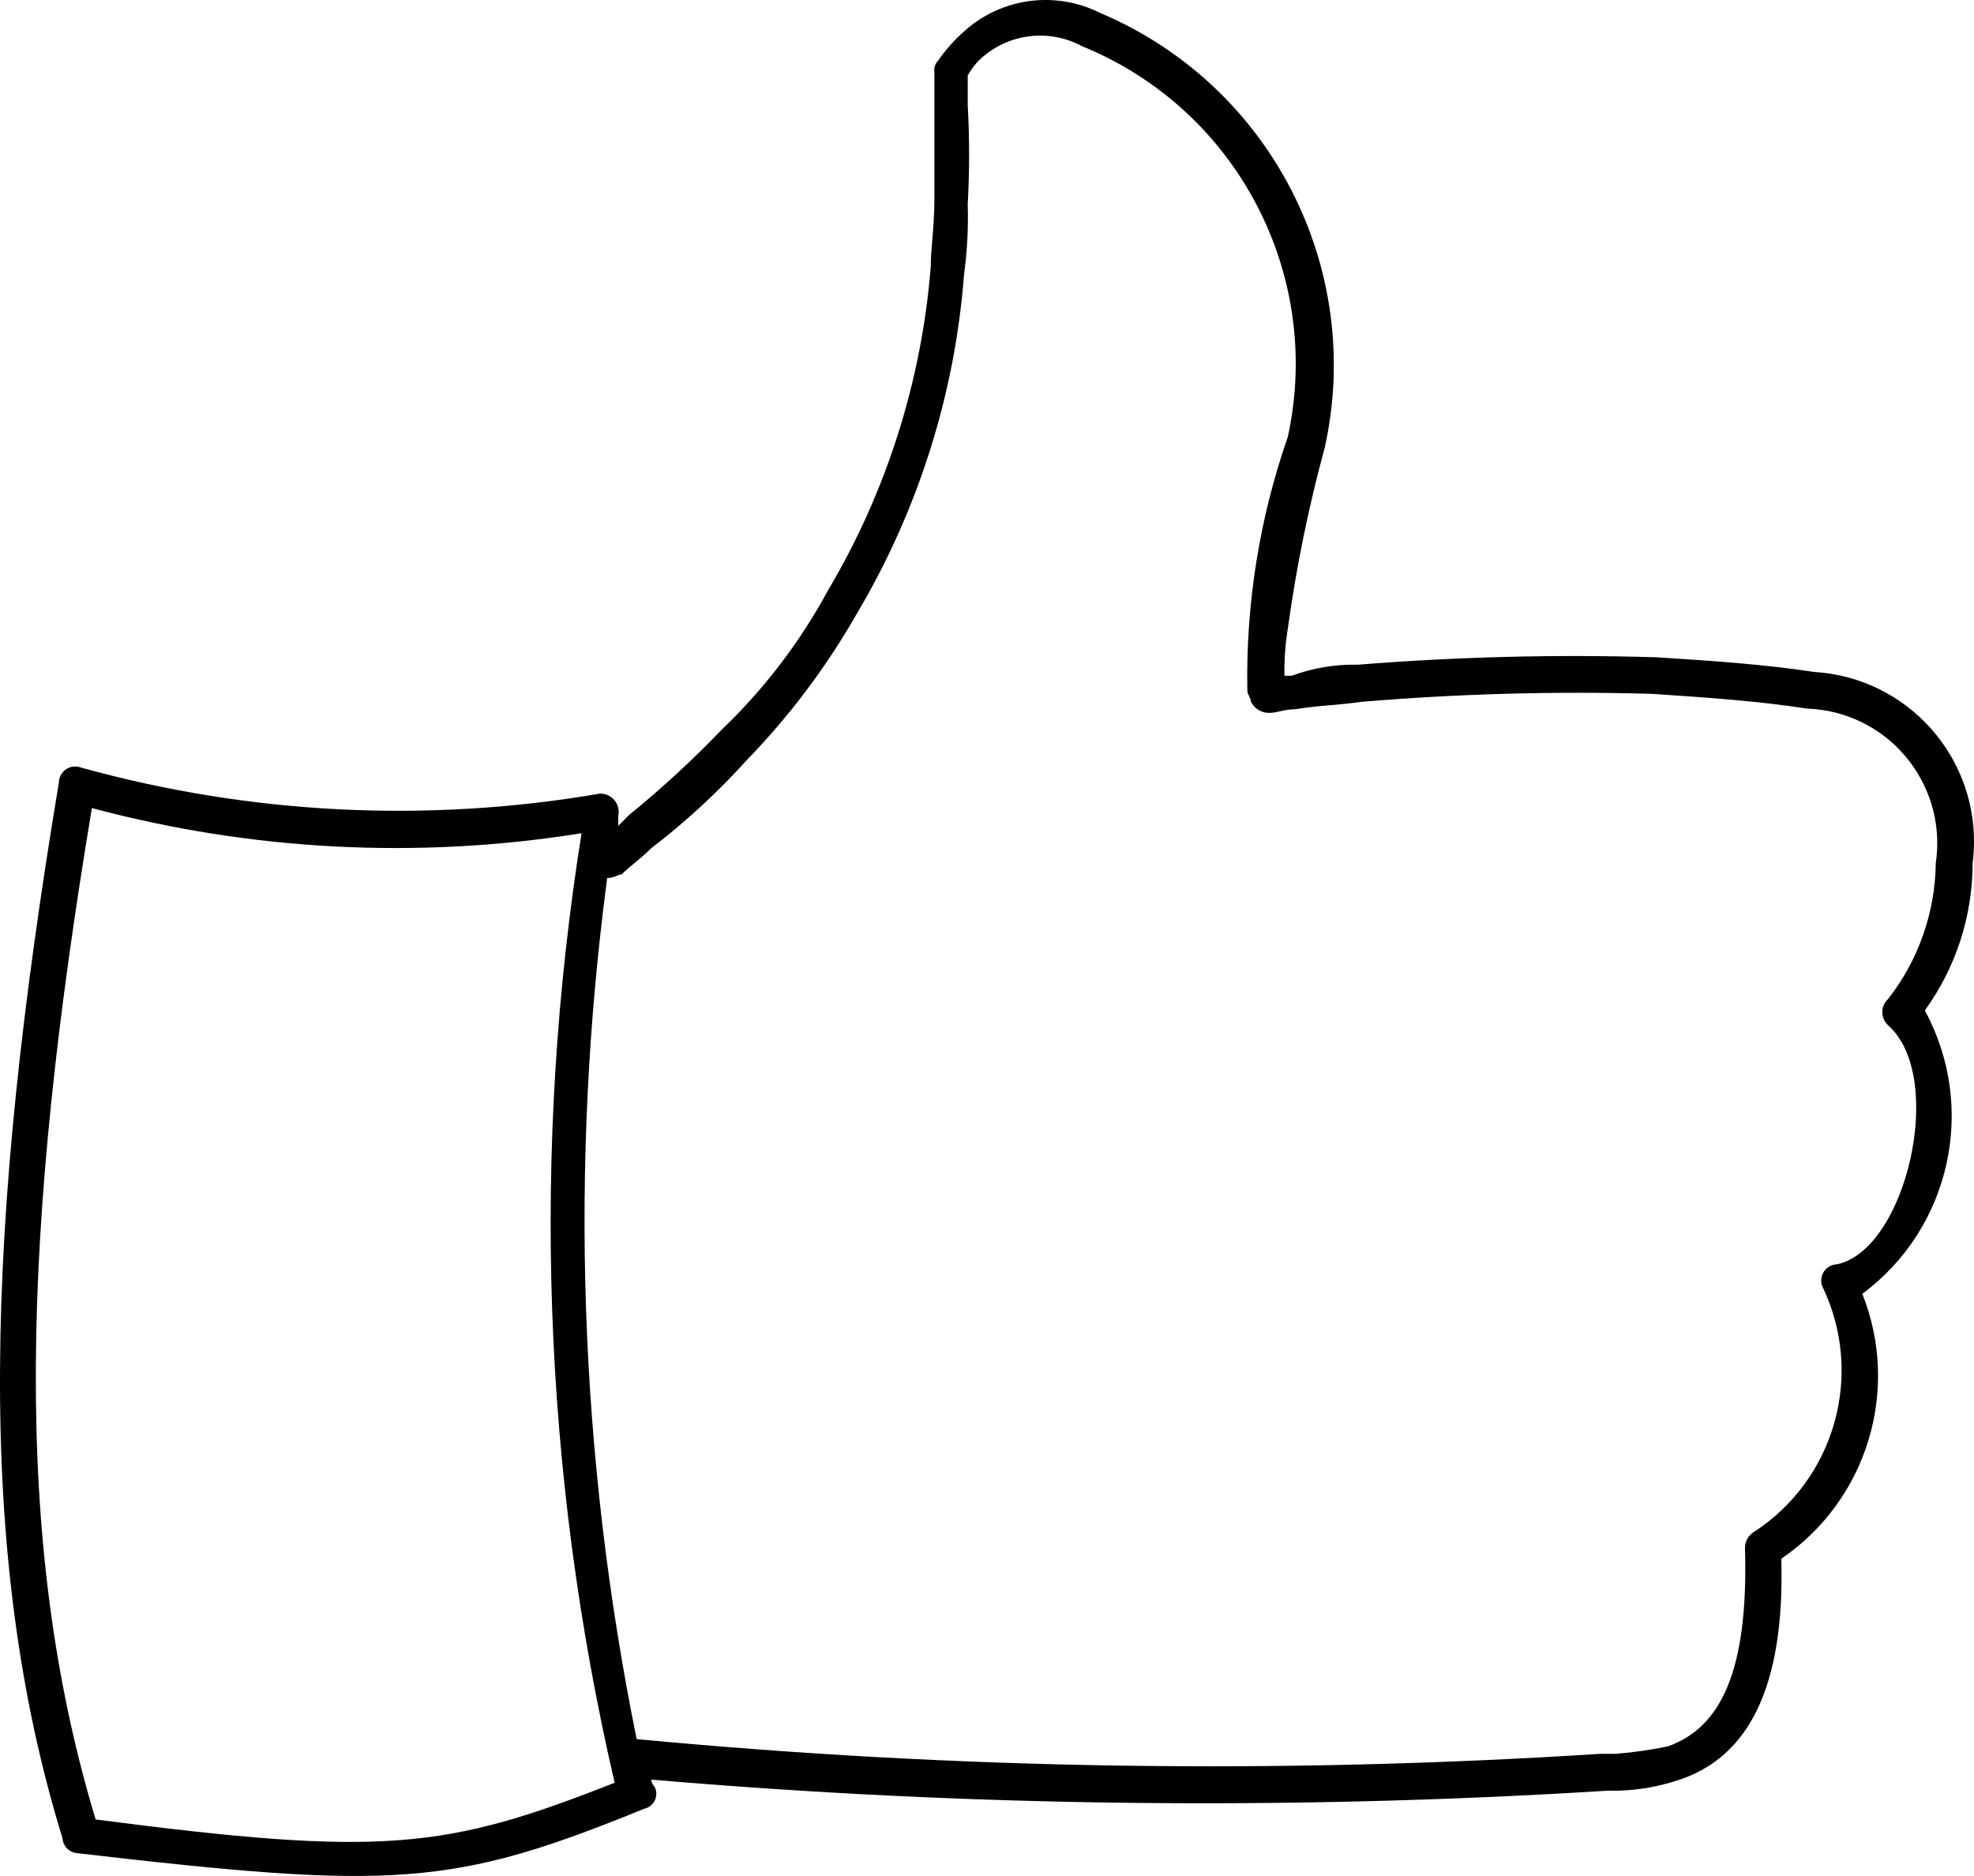 <?xml version="1.0" encoding="utf-8"?>
<!-- Generator: Adobe Illustrator 18.0.0, SVG Export Plug-In . SVG Version: 6.00 Build 0)  -->
<!DOCTYPE svg PUBLIC "-//W3C//DTD SVG 1.1//EN" "http://www.w3.org/Graphics/SVG/1.1/DTD/svg11.dtd">
<svg version="1.1" id="Layer_1" xmlns="http://www.w3.org/2000/svg" xmlns:xlink="http://www.w3.org/1999/xlink" x="0px" y="0px"
	 width="590.042px" height="560.773px" viewBox="-284.041 115.614 590.042 560.773"
	 enable-background="new -284.041 115.614 590.042 560.773" xml:space="preserve">
<path id="Path_183" d="M-102.541,378.033c-11.381,85.705-8.408,172.708,8.798,257.436c95.757,9.085,192.084,10.556,288.073,4.399
	h4.555c5.232-0.41,10.433-1.151,15.572-2.219c15.572-5.489,24.214-21.995,23.085-59.405c0.038-1.726,0.854-3.342,2.219-4.399
	c24.653-15.705,33.639-47.382,20.905-73.692c-0.969-2.507,0.278-5.324,2.785-6.293c0.516-0.199,1.061-0.309,1.614-0.325
	c20.71-4.36,32.739-56.096,15.221-71.473c-2.15-2.013-2.261-5.388-0.247-7.538c0.08-0.085,0.162-0.168,0.247-0.247
	c9.096-11.611,14.117-25.893,14.287-40.642c3.28-22.009-11.902-42.51-33.911-45.791c-1.521-0.227-3.053-0.366-4.589-0.418
	c-14.287-2.219-29.703-3.309-46.208-4.399c-28.985-0.843-57.994-0.051-86.889,2.375c-7.786,1.09-13.197,1.09-19.815,2.219
	c-3.309,0-5.489,1.09-7.786,1.09c-2.313,0.04-4.445-1.245-5.489-3.309c0-1.09-1.09-2.219-1.09-3.309
	c-0.488-25.821,3.611-51.523,12.107-75.911c10.616-48.727-15.38-98.023-61.585-116.786c-9.627-5.172-21.449-3.855-29.703,3.309
	c-1.787,1.547-3.278,3.407-4.399,5.489v8.798c0.55,9.893,0.55,19.809,0,29.703c0.216,6.986-0.149,13.979-1.09,20.905
	c-2.733,35.741-13.656,70.373-31.922,101.215c-9.103,15.998-20.195,30.779-33.012,43.99c-8.716,9.648-18.293,18.483-28.613,26.394
	c-3.309,3.309-6.618,5.489-8.798,7.786c-1.09,0-2.219,1.09-4.399,1.09L-102.541,378.033z M-99.232,362.461l3.309-3.309
	c9.678-7.855,18.858-16.306,27.484-25.304c12.758-12.185,23.529-26.292,31.922-41.81c17.453-29.449,27.946-62.498,30.676-96.621
	c0-5.489,1.09-12.107,1.09-19.815v-38.501c-0.178-1.213,0.226-2.439,1.09-3.309c2.226-3.24,4.841-6.195,7.786-8.798
	c11.135-10.069,27.316-12.25,40.72-5.489c50.743,21.439,78.964,76.032,67.113,129.828c-4.835,17.715-8.515,35.725-11.017,53.916
	c-0.788,4.746-1.139,9.554-1.051,14.365h2.18c6.335-2.349,13.06-3.472,19.815-3.309c29.639-2.375,59.387-3.116,89.108-2.219
	c17.596,1.09,33.012,2.219,47.299,4.399c28.005,1.709,49.323,25.796,47.614,53.802c-0.068,1.118-0.173,2.234-0.315,3.346
	c-0.01,15.814-5.01,31.222-14.287,44.029c15.725,28.951,7.76,65.06-18.686,84.709c11.476,28.807,1.411,61.72-24.214,79.181
	c1.09,38.501-9.888,59.405-30.793,66.179c-5.697,1.892-11.636,2.954-17.635,3.153h-3.387c-95.288,5.957-190.886,4.851-286.01-3.309
	c0.113,0.838,0.495,1.617,1.09,2.219c1.111,2.281,0.164,5.03-2.117,6.142c-0.33,0.161-0.678,0.281-1.036,0.359
	c-57.264,23.357-74.86,24.292-169.457,13.275c-2.356-0.168-4.231-2.043-4.399-4.399c-26.394-85.643-23.085-183.705-1.09-315.713
	c0.077-2.686,2.318-4.801,5.004-4.724c0.552,0.016,1.098,0.126,1.614,0.325c50.49,14.005,103.454,16.664,155.092,7.786
	c3.031-0.065,5.54,2.339,5.605,5.37c0.009,0.419-0.03,0.838-0.116,1.248c-0.026,1.012-0.039,2.076-0.039,3.192L-99.232,362.461z
	 M-256.543,356.973c-20.905,125.39-24.214,218.897,1.09,302.516c85.799,11.173,104.524,8.993,155.131-10.978
	c-21.577-93.086-24.934-189.468-9.888-283.83c-48.763,7.821-98.628,5.261-146.333-7.513L-256.543,356.973z"/>
</svg>
